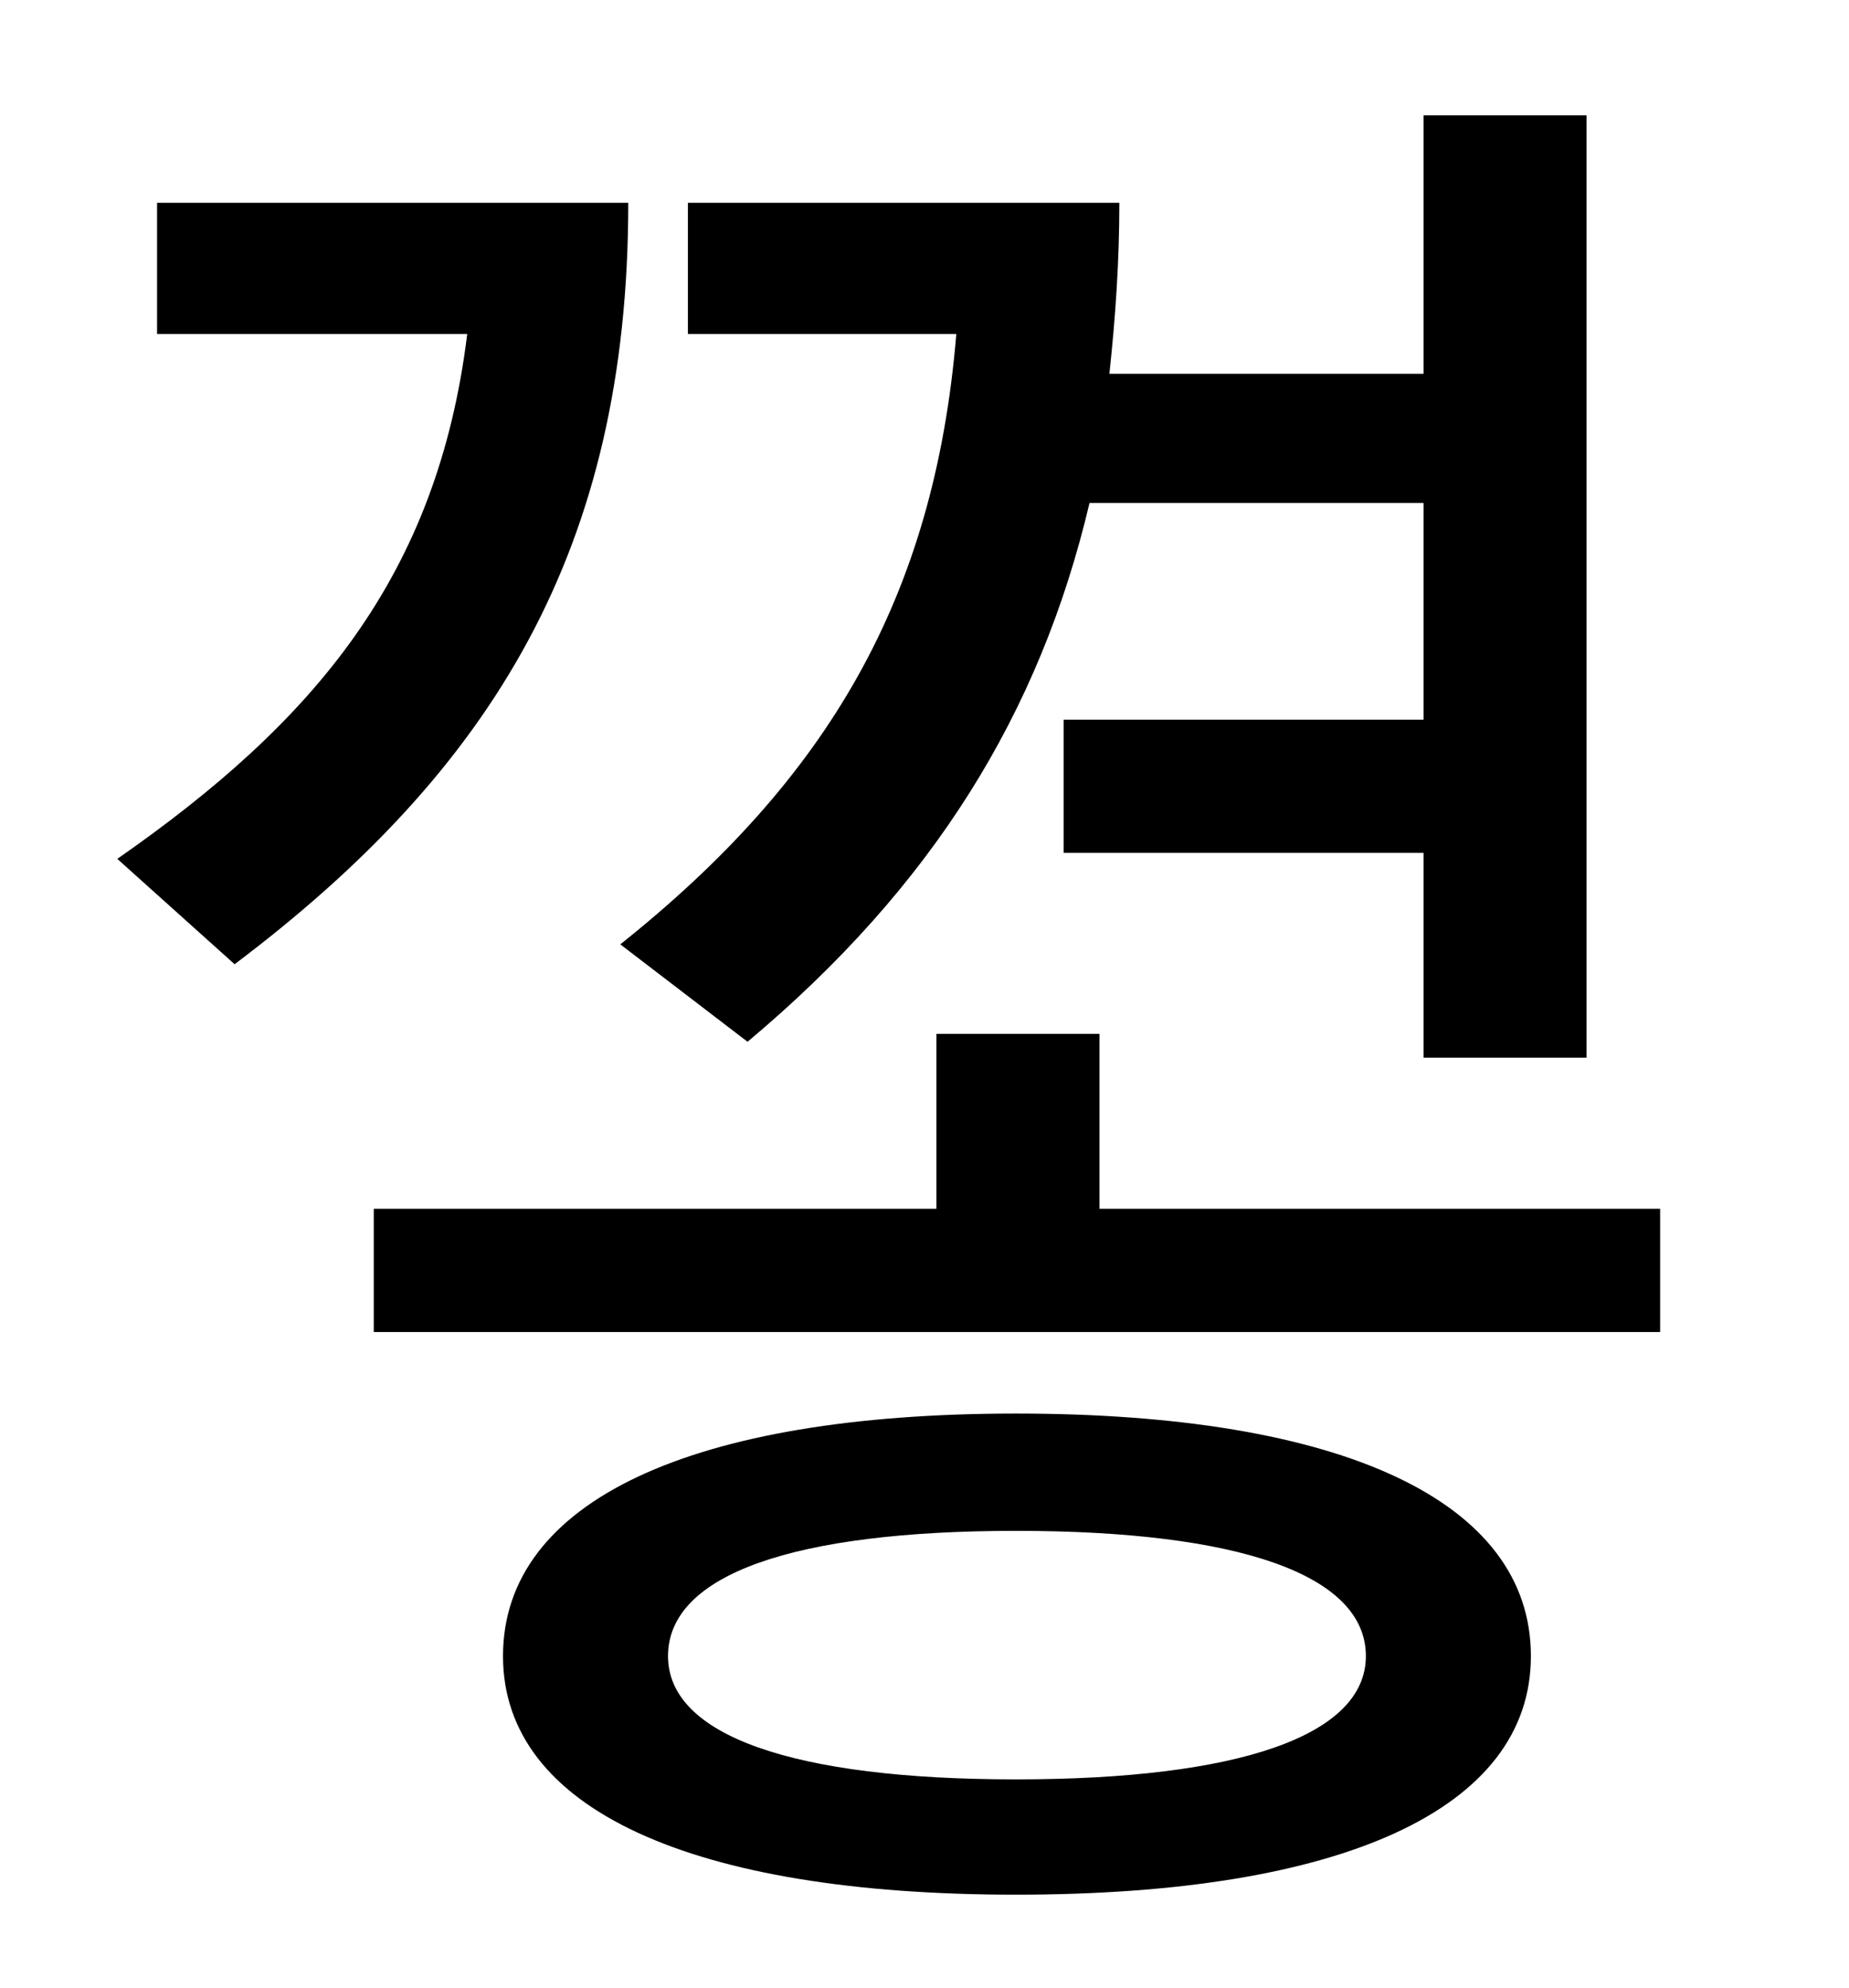 <?xml version="1.0" standalone="no"?>
<!DOCTYPE svg PUBLIC "-//W3C//DTD SVG 1.1//EN" "http://www.w3.org/Graphics/SVG/1.1/DTD/svg11.dtd" >
<svg xmlns="http://www.w3.org/2000/svg" xmlns:xlink="http://www.w3.org/1999/xlink" version="1.1" viewBox="-10 0 930 1000">
   <path fill="currentColor"
d="M366 524l-64 -49c104 -83 158 -174 169 -307h-135v-66h217c0 30 -2 58 -5 86h158v-130h82v474h-82v-103h-181v-67h181v-109h-168c-25 106 -79 193 -172 271zM69 102h237c0 174 -68 285 -198 383l-59 -53c99 -69 161 -142 176 -264h-156v-66zM501 895
c112 0 176 -22 176 -62c0 -41 -64 -63 -176 -63s-175 22 -175 63c0 40 63 62 175 62zM501 711c164 0 259 44 259 122c0 77 -95 120 -259 120c-163 0 -258 -43 -258 -120c0 -78 95 -122 258 -122zM543 608h282v62h-647v-62h283v-88h82v88z" />
</svg>
